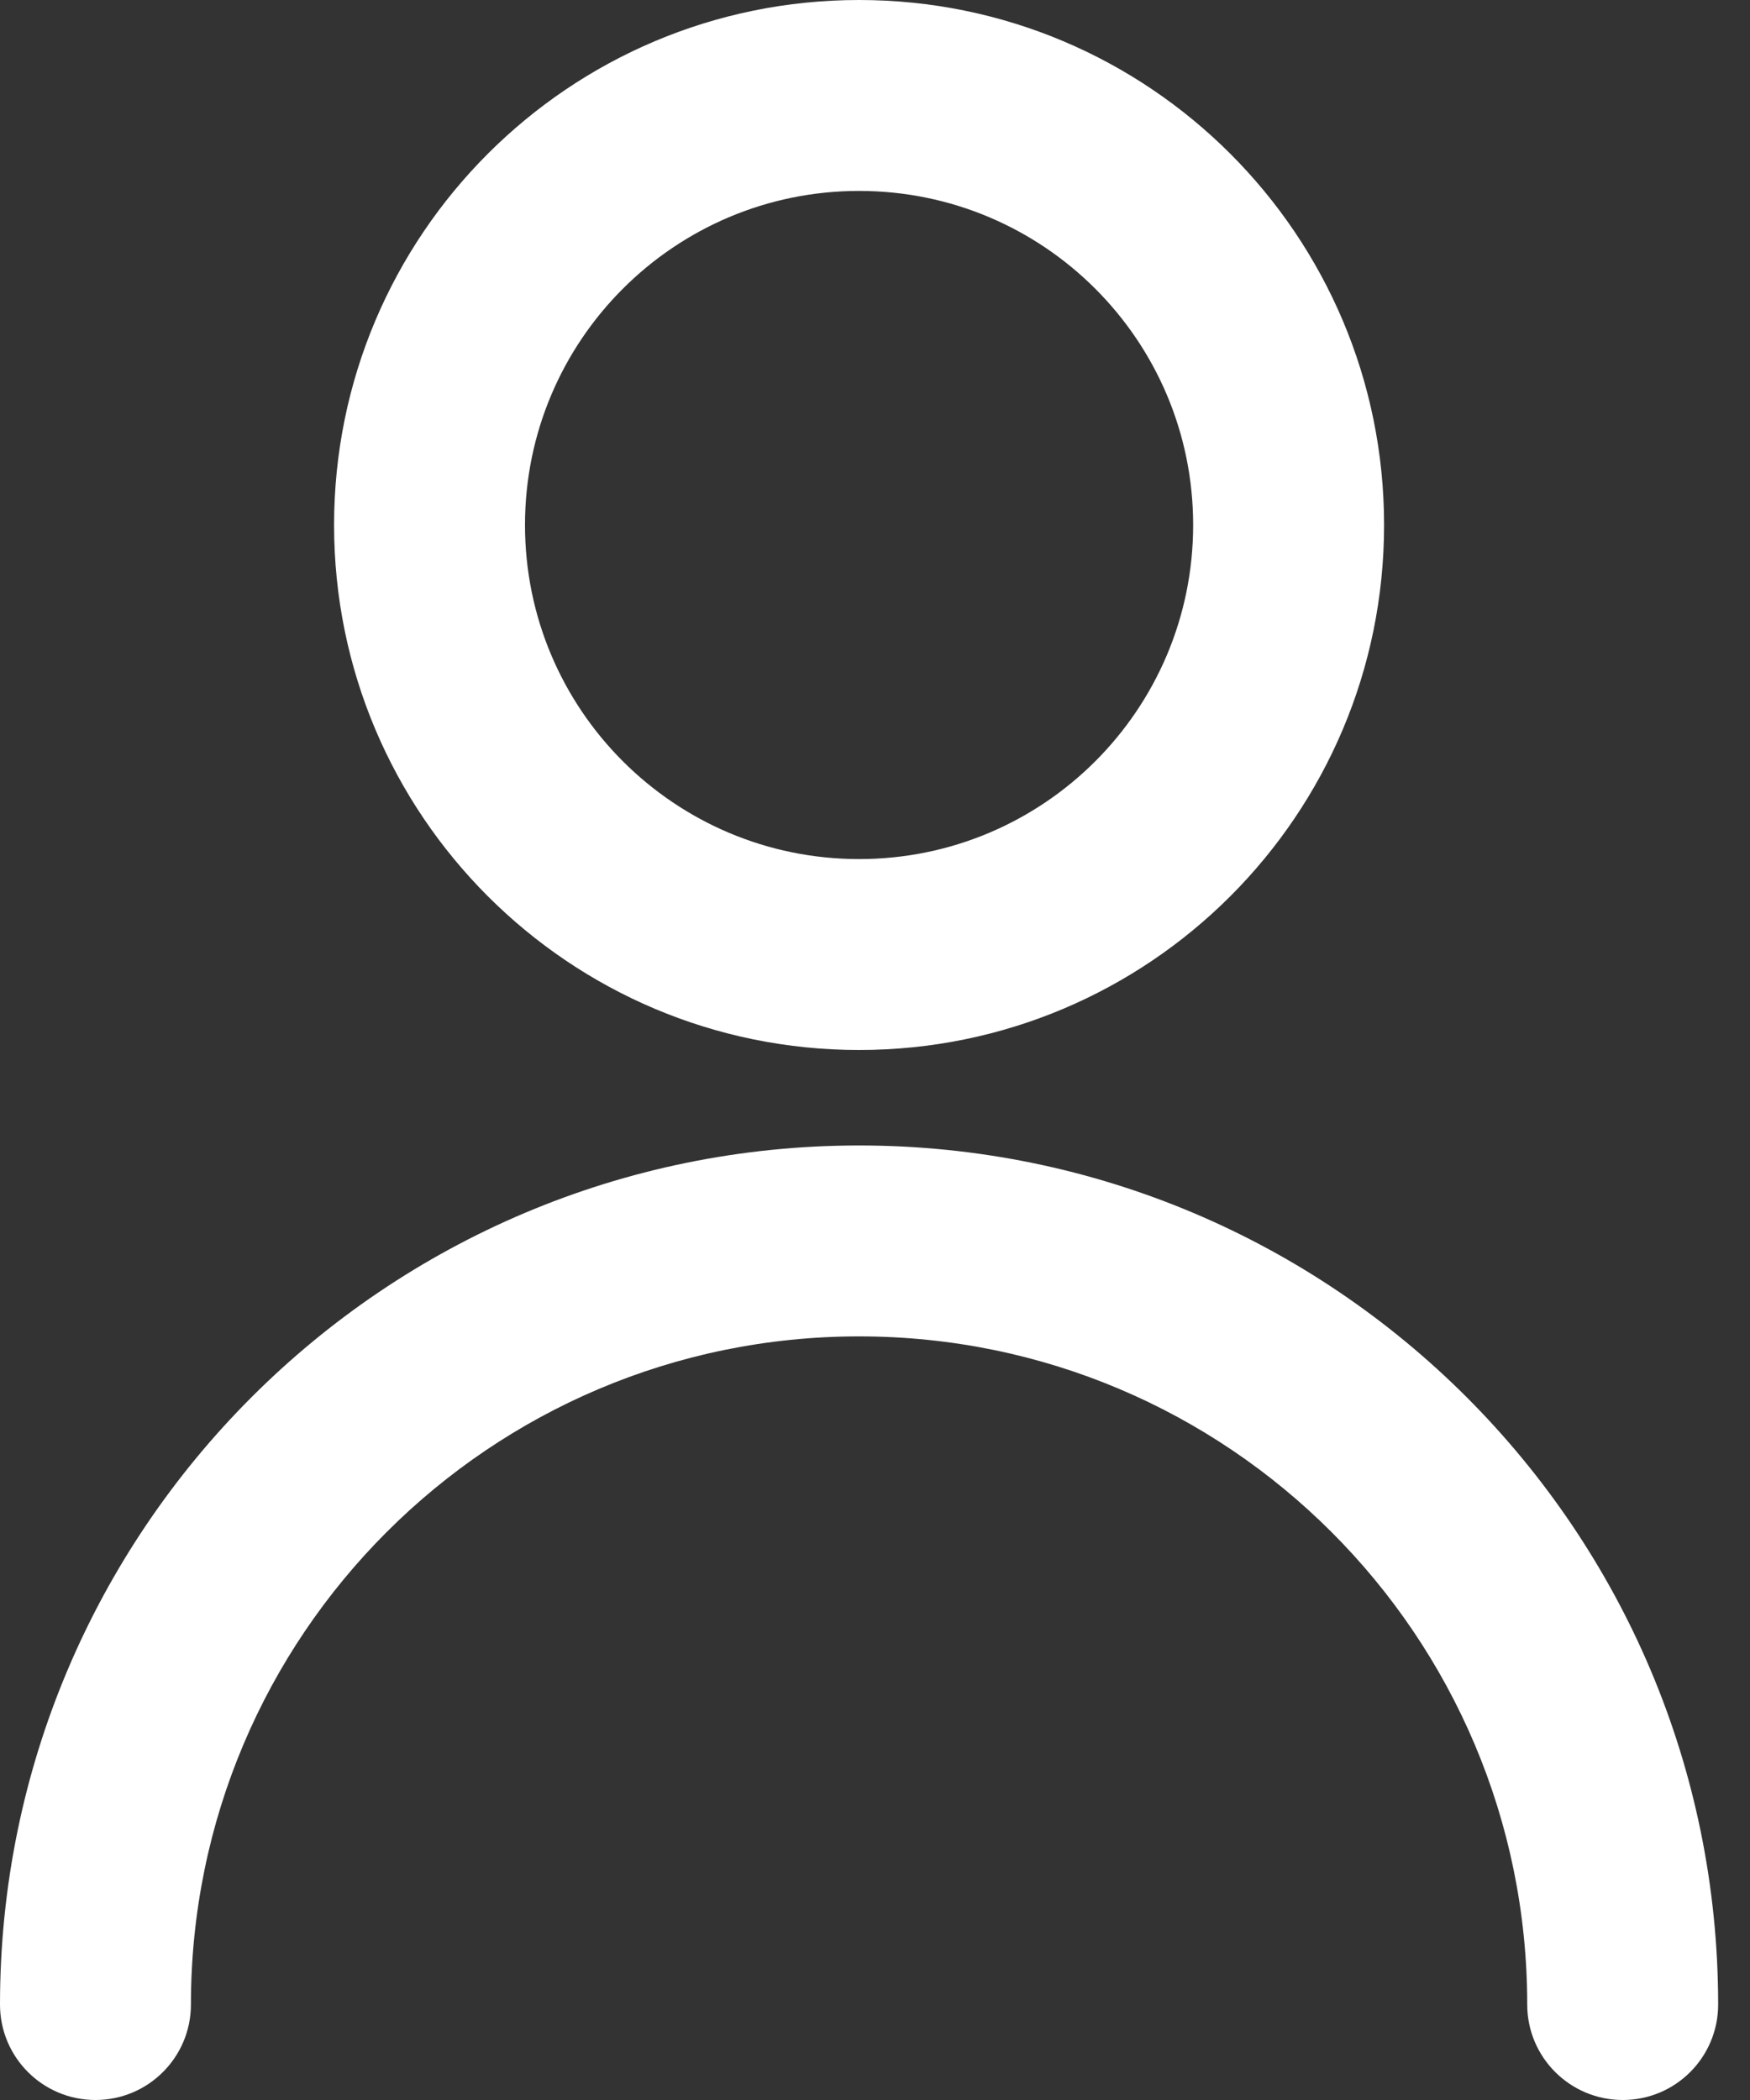 <svg width="20" height="24" viewBox="0 0 20 24" fill="none" xmlns="http://www.w3.org/2000/svg">
<rect x="0" y="0" width="20" height="24" fill="#333333" stroke="none"/>
<path d="M19.636 22.909C19.636 23.512 19.148 24 18.546 24C17.943 24 17.454 23.512 17.454 22.909C17.454 18.692 14.036 15.273 9.818 15.273C5.601 15.273 2.182 18.692 2.182 22.909C2.182 23.512 1.693 24 1.091 24C0.488 24 0 23.512 0 22.909C0 17.487 4.396 13.091 9.818 13.091C15.241 13.091 19.636 17.487 19.636 22.909ZM9.818 12C6.504 12 3.818 9.314 3.818 6C3.818 2.686 6.504 0 9.818 0C13.132 0 15.818 2.686 15.818 6C15.818 9.314 13.132 12 9.818 12ZM9.818 9.818C11.927 9.818 13.636 8.109 13.636 6C13.636 3.891 11.927 2.182 9.818 2.182C7.709 2.182 6 3.891 6 6C6 8.109 7.709 9.818 9.818 9.818Z" fill="white"/>
</svg>
